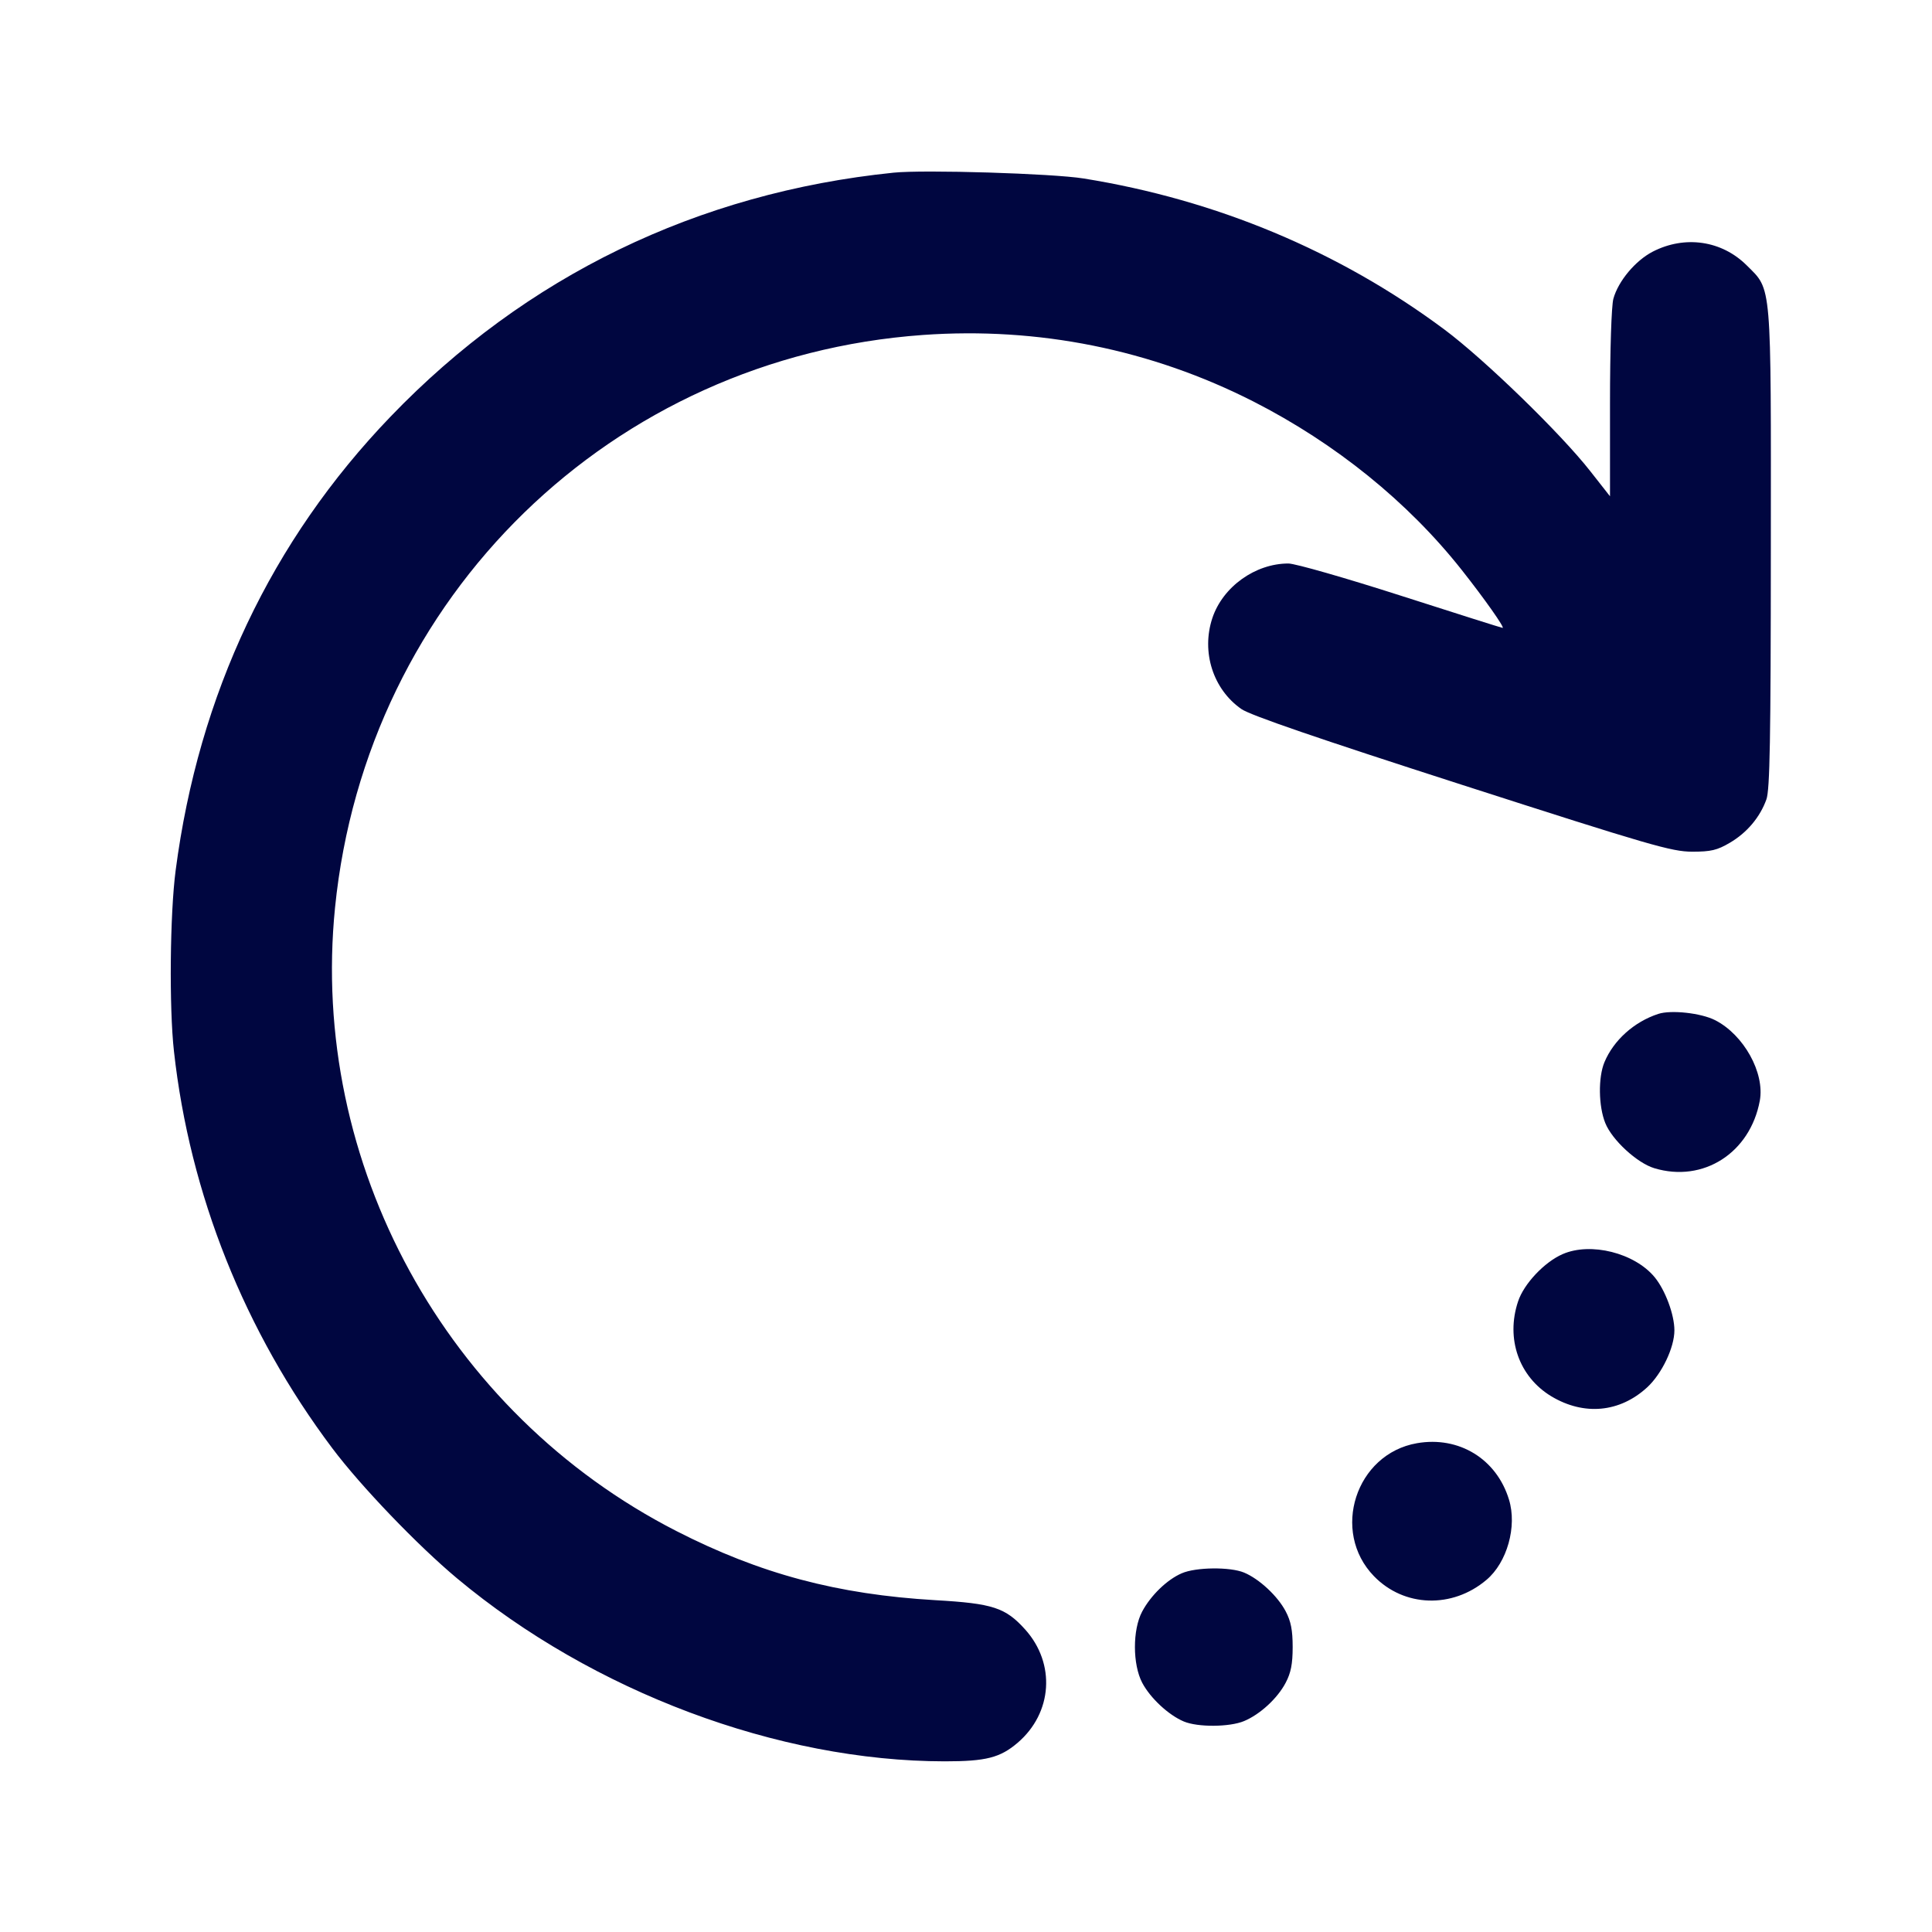 <svg xmlns="http://www.w3.org/2000/svg" width="24" height="24" fill="currentColor" class="mmi mmi-loading-circle-v2" viewBox="0 0 24 24"><path d="M11.100 2.145 C 8.666 2.394,6.529 3.430,4.851 5.176 C 3.371 6.715,2.468 8.623,2.182 10.812 C 2.111 11.351,2.100 12.517,2.161 13.060 C 2.357 14.834,3.039 16.542,4.129 17.992 C 4.483 18.463,5.188 19.198,5.679 19.608 C 7.365 21.015,9.666 21.878,11.735 21.880 C 12.249 21.880,12.424 21.835,12.642 21.649 C 13.075 21.278,13.116 20.666,12.735 20.242 C 12.490 19.970,12.334 19.919,11.620 19.878 C 10.402 19.807,9.442 19.551,8.402 19.019 C 5.540 17.555,3.842 14.453,4.162 11.274 C 4.551 7.406,7.599 4.437,11.466 4.161 C 12.899 4.059,14.299 4.341,15.571 4.988 C 16.589 5.507,17.488 6.233,18.158 7.080 C 18.441 7.438,18.696 7.800,18.666 7.800 C 18.656 7.800,18.087 7.620,17.402 7.400 C 16.717 7.180,16.089 7.000,16.005 7.000 C 15.593 7.000,15.189 7.290,15.060 7.679 C 14.921 8.099,15.069 8.563,15.421 8.808 C 15.531 8.885,16.374 9.174,18.160 9.749 C 20.505 10.504,20.766 10.579,21.020 10.580 C 21.254 10.580,21.331 10.562,21.489 10.469 C 21.702 10.344,21.864 10.151,21.943 9.930 C 21.986 9.810,21.997 9.188,21.998 6.817 C 22.000 3.475,22.012 3.609,21.700 3.298 C 21.390 2.988,20.932 2.920,20.531 3.126 C 20.315 3.238,20.103 3.491,20.042 3.711 C 20.018 3.798,20.000 4.342,20.000 5.013 L 20.000 6.165 19.755 5.853 C 19.387 5.383,18.437 4.461,17.941 4.092 C 16.637 3.121,15.110 2.482,13.460 2.217 C 13.076 2.155,11.477 2.106,11.100 2.145 M20.600 12.595 C 20.300 12.693,20.045 12.922,19.931 13.195 C 19.852 13.384,19.857 13.741,19.941 13.950 C 20.025 14.161,20.337 14.448,20.551 14.512 C 21.159 14.695,21.741 14.322,21.861 13.673 C 21.924 13.327,21.662 12.855,21.306 12.673 C 21.131 12.584,20.759 12.543,20.600 12.595 M19.412 15.579 C 19.186 15.677,18.930 15.948,18.858 16.167 C 18.703 16.631,18.870 17.104,19.272 17.346 C 19.678 17.589,20.122 17.547,20.462 17.234 C 20.644 17.066,20.800 16.740,20.800 16.526 C 20.800 16.330,20.686 16.025,20.554 15.865 C 20.305 15.564,19.760 15.427,19.412 15.579 M17.602 17.928 C 16.841 18.060,16.529 19.025,17.068 19.580 C 17.442 19.966,18.041 19.985,18.465 19.626 C 18.722 19.410,18.848 18.962,18.745 18.628 C 18.591 18.123,18.123 17.837,17.602 17.928 M14.680 19.544 C 14.498 19.622,14.295 19.819,14.188 20.020 C 14.068 20.245,14.069 20.676,14.189 20.904 C 14.289 21.094,14.517 21.306,14.706 21.385 C 14.880 21.458,15.274 21.455,15.454 21.380 C 15.653 21.297,15.869 21.098,15.971 20.904 C 16.036 20.781,16.058 20.670,16.058 20.460 C 16.058 20.250,16.036 20.139,15.971 20.016 C 15.871 19.826,15.643 19.614,15.454 19.535 C 15.281 19.463,14.856 19.467,14.680 19.544 " fill="#000640" stroke="none" fill-rule="evenodd"></path></svg>
